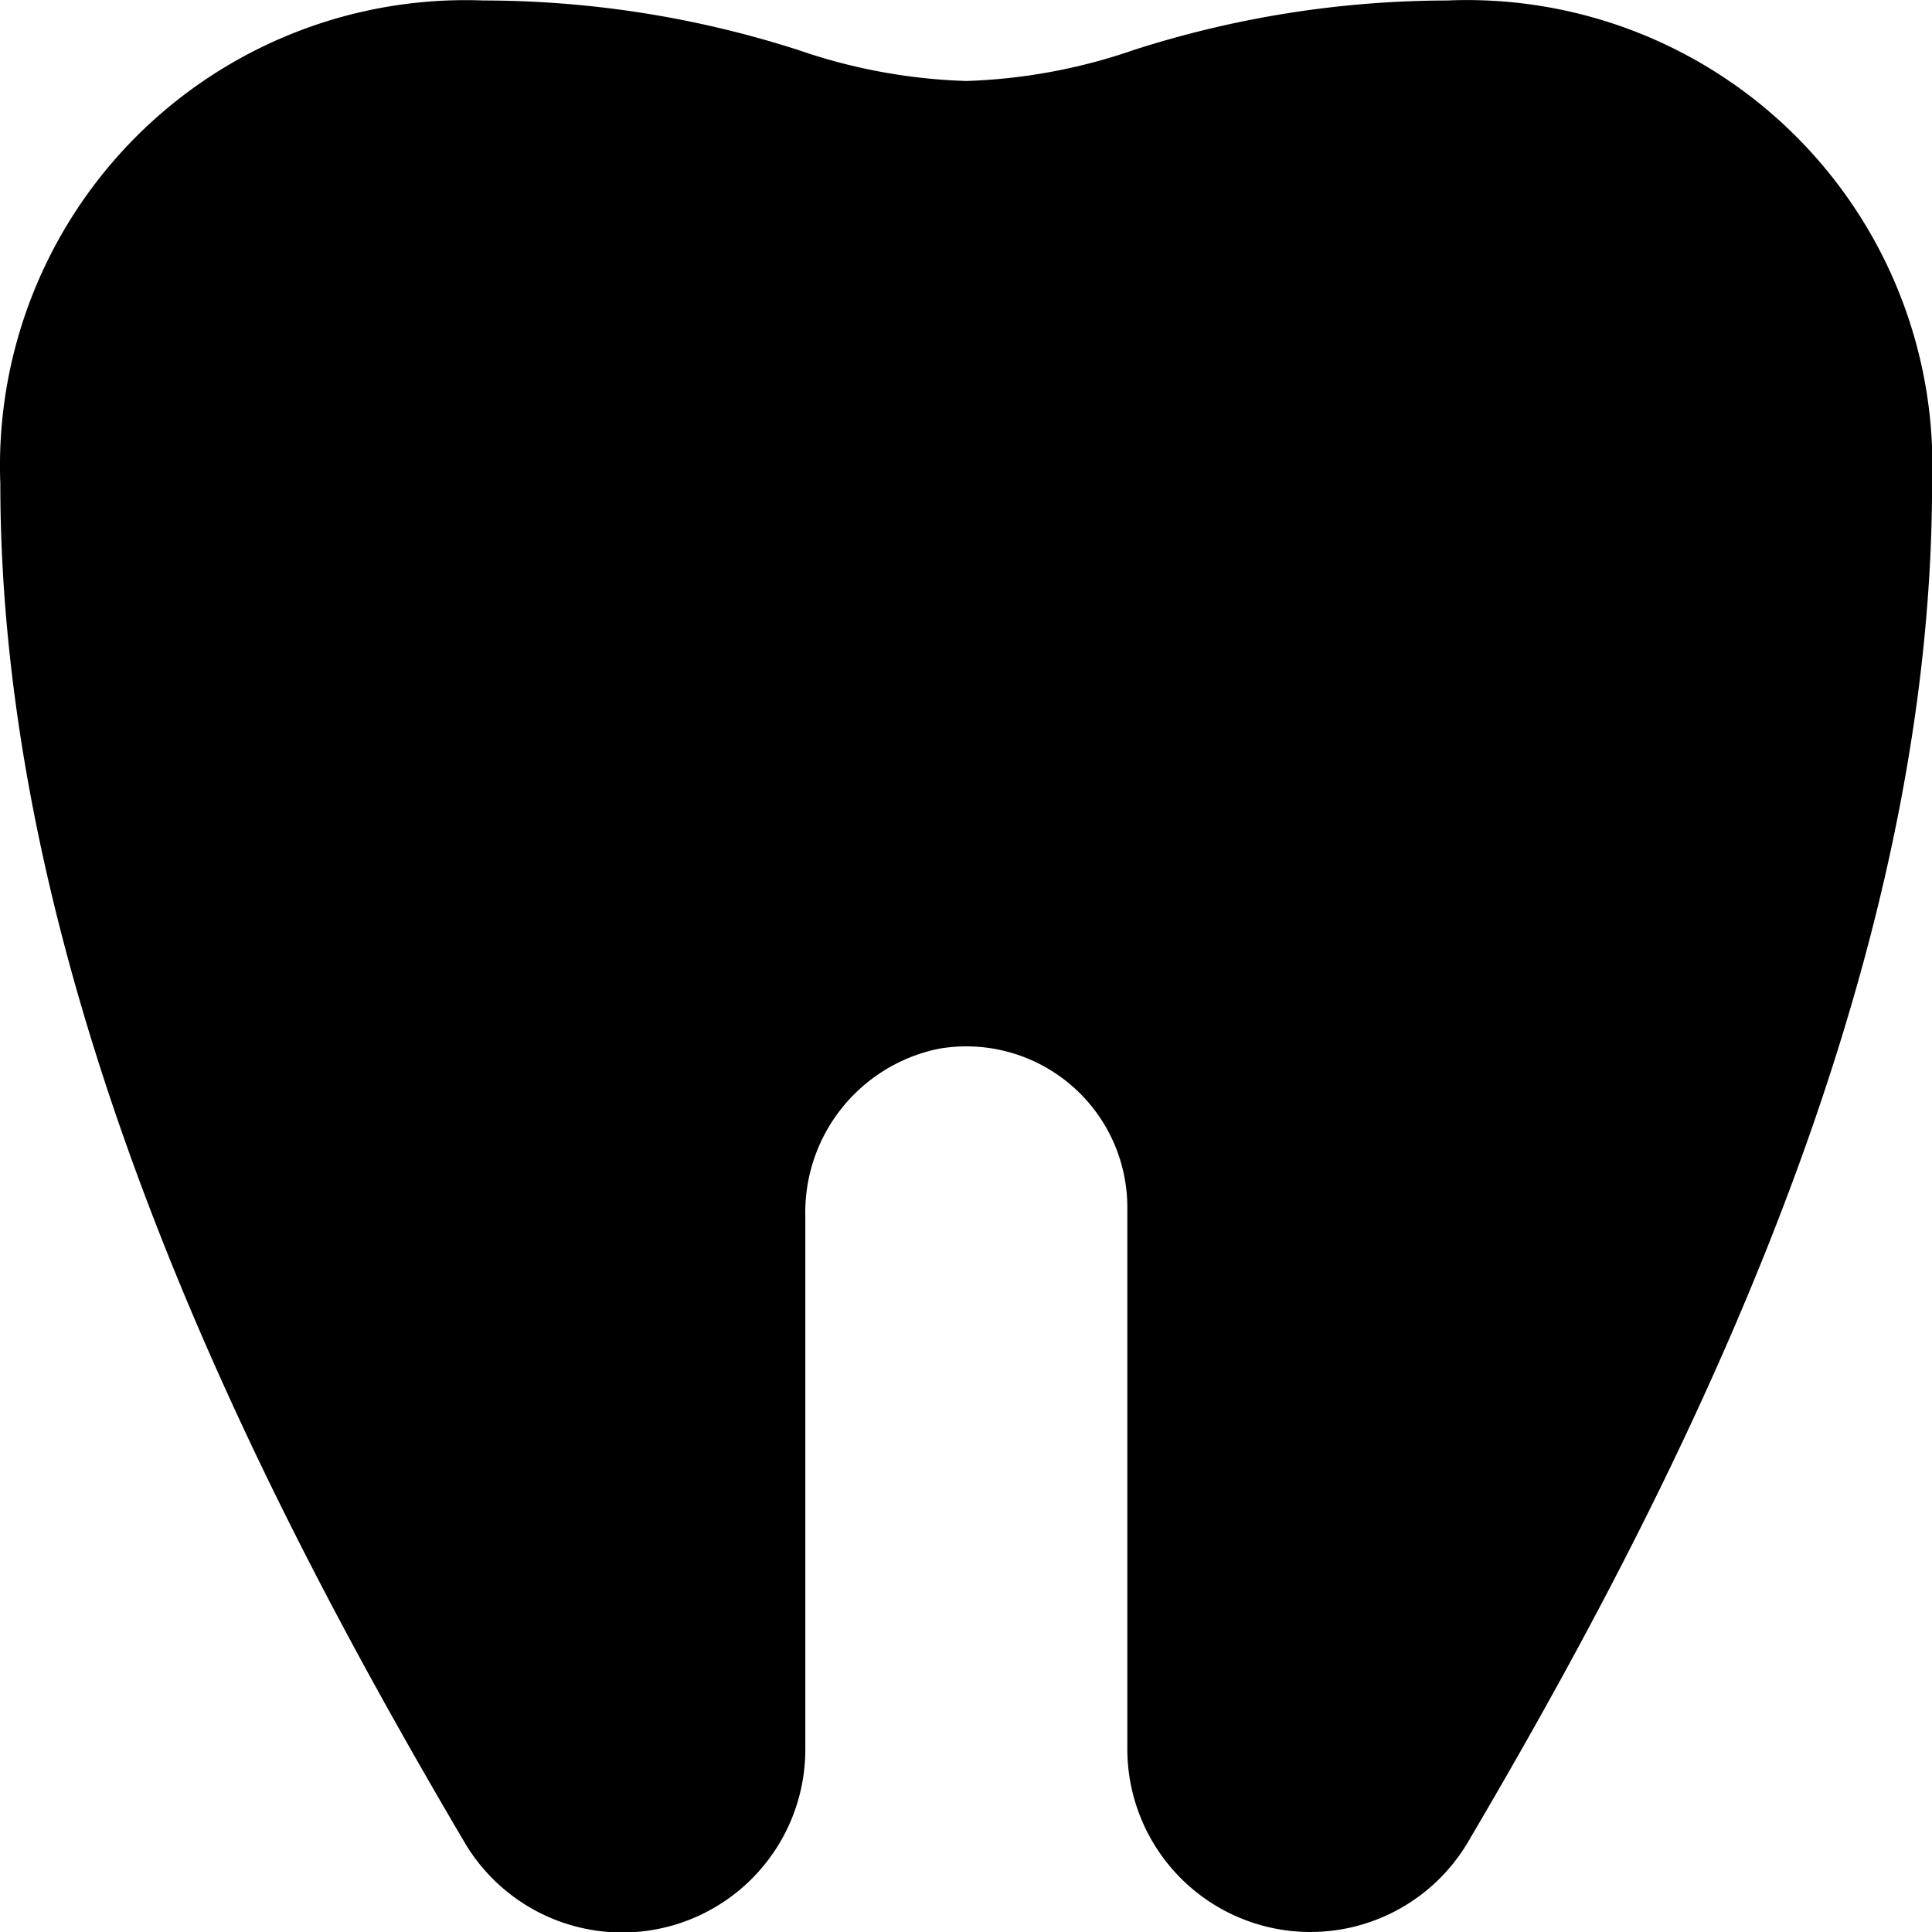 <svg xmlns="http://www.w3.org/2000/svg" width="24" height="24" viewBox="0 0 24 24">
  <g id="tooth" transform="translate(0)">
    <rect id="Rectangle_68" data-name="Rectangle 68" width="24" height="24" transform="translate(0)" fill="none"/>
    <path id="tooth-2" data-name="tooth" d="M17.994,0A12.788,12.788,0,0,0,14.08.615,7.035,7.035,0,0,1,12,1,7.035,7.035,0,0,1,9.912.615,12.8,12.8,0,0,0,6,0,5.783,5.783,0,0,0,0,6c0,6.441,3.354,12.782,5.766,16.879A2.274,2.274,0,0,0,10,21.718V15.1a2.074,2.074,0,0,1,1.663-2.079A2,2,0,0,1,14,14.995v6.724a2.274,2.274,0,0,0,4.231,1.159c2.413-4.1,5.766-10.439,5.766-16.879a5.783,5.783,0,0,0-6-6Z" transform="translate(0.004 0.006)"/>
  </g>
</svg>
